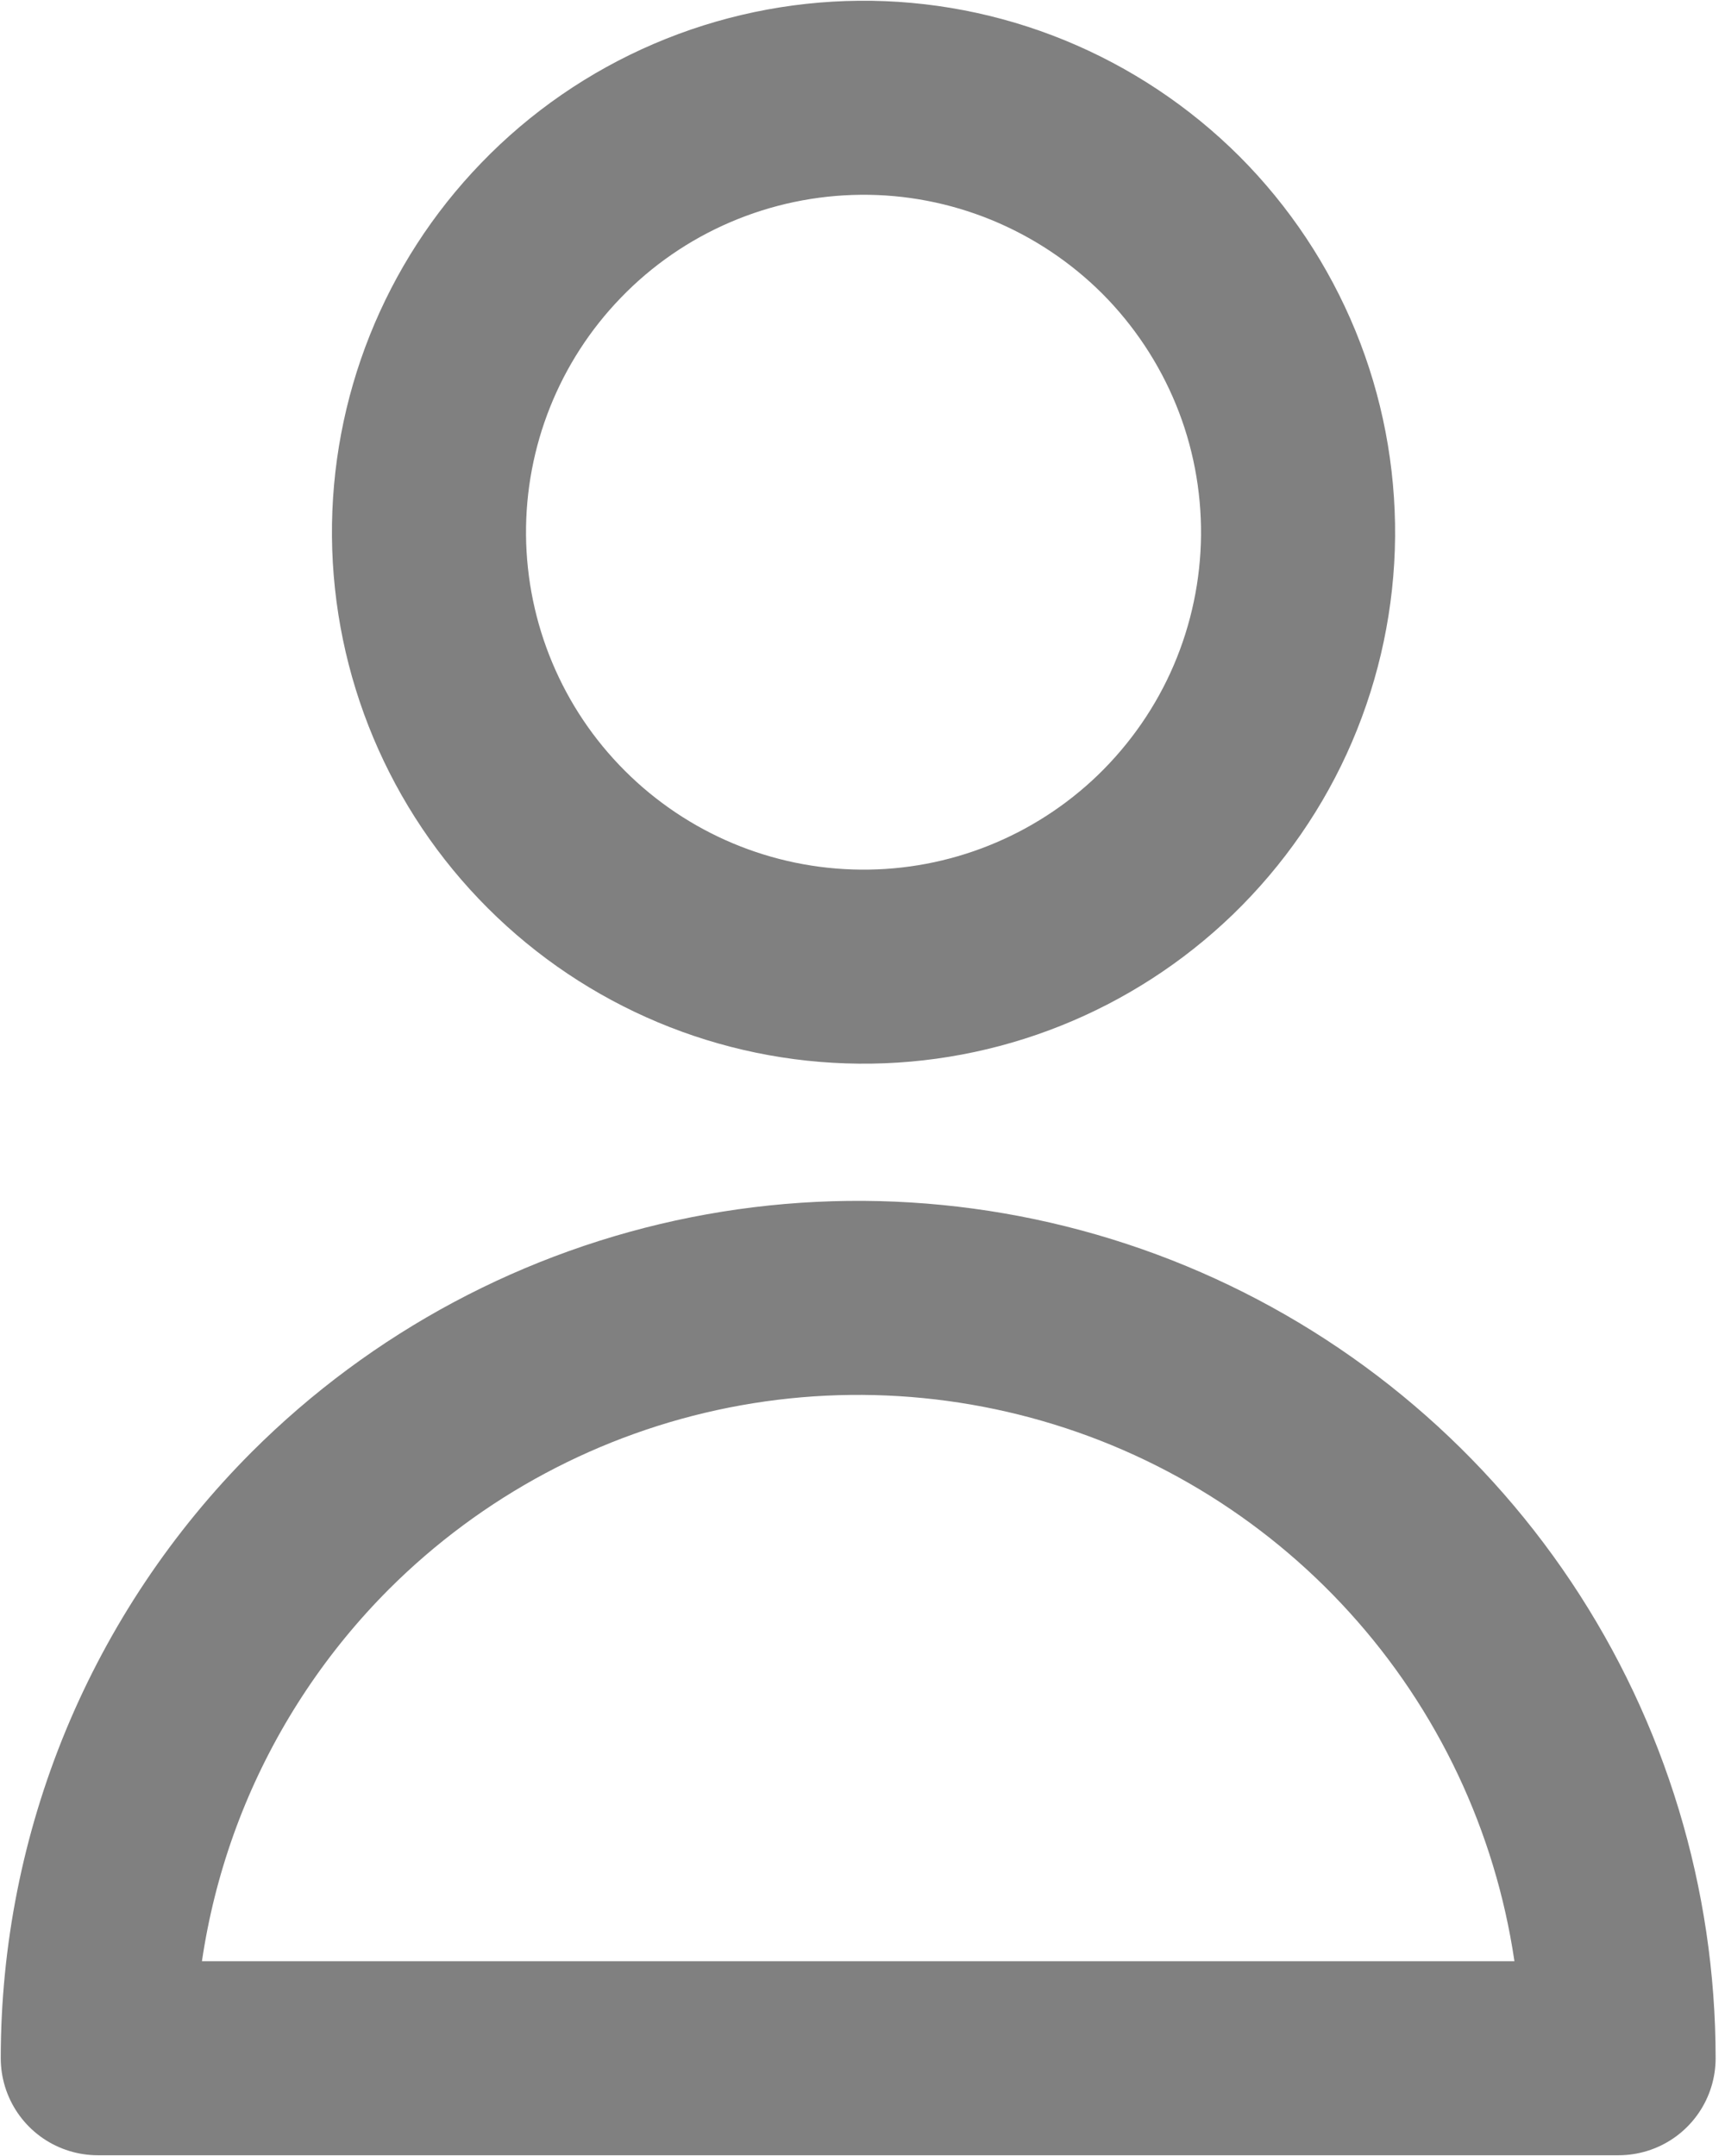 <svg width="16" height="20" viewBox="0 0 16 20" fill="none" xmlns="http://www.w3.org/2000/svg">
<path d="M10.81 7.836C11.194 7.464 11.502 7.02 11.713 6.528C11.924 6.036 12.035 5.507 12.04 4.972C12.044 4.437 11.943 3.906 11.74 3.411C11.537 2.916 11.238 2.466 10.86 2.087C10.481 1.709 10.031 1.41 9.536 1.207C9.04 1.004 8.51 0.902 7.975 0.907C7.439 0.912 6.911 1.023 6.419 1.234C5.927 1.445 5.482 1.752 5.111 2.137C4.376 2.897 3.97 3.916 3.979 4.972C3.989 6.029 4.412 7.04 5.16 7.787C5.907 8.534 6.918 8.958 7.975 8.967C9.031 8.977 10.049 8.57 10.81 7.836V7.836Z" stroke="#808080" stroke-width="1.8" stroke-linecap="round" stroke-linejoin="round"/>
<path d="M2.972 14.105C3.959 13.119 5.216 12.447 6.584 12.175C7.952 11.903 9.37 12.043 10.659 12.576C11.948 13.11 13.05 14.014 13.825 15.174C14.6 16.334 15.013 17.698 15.013 19.093H0.907C0.907 18.167 1.089 17.25 1.443 16.394C1.798 15.538 2.317 14.761 2.972 14.105V14.105Z" stroke="#808080" stroke-width="1.8" stroke-linecap="round" stroke-linejoin="round"/>
</svg>
